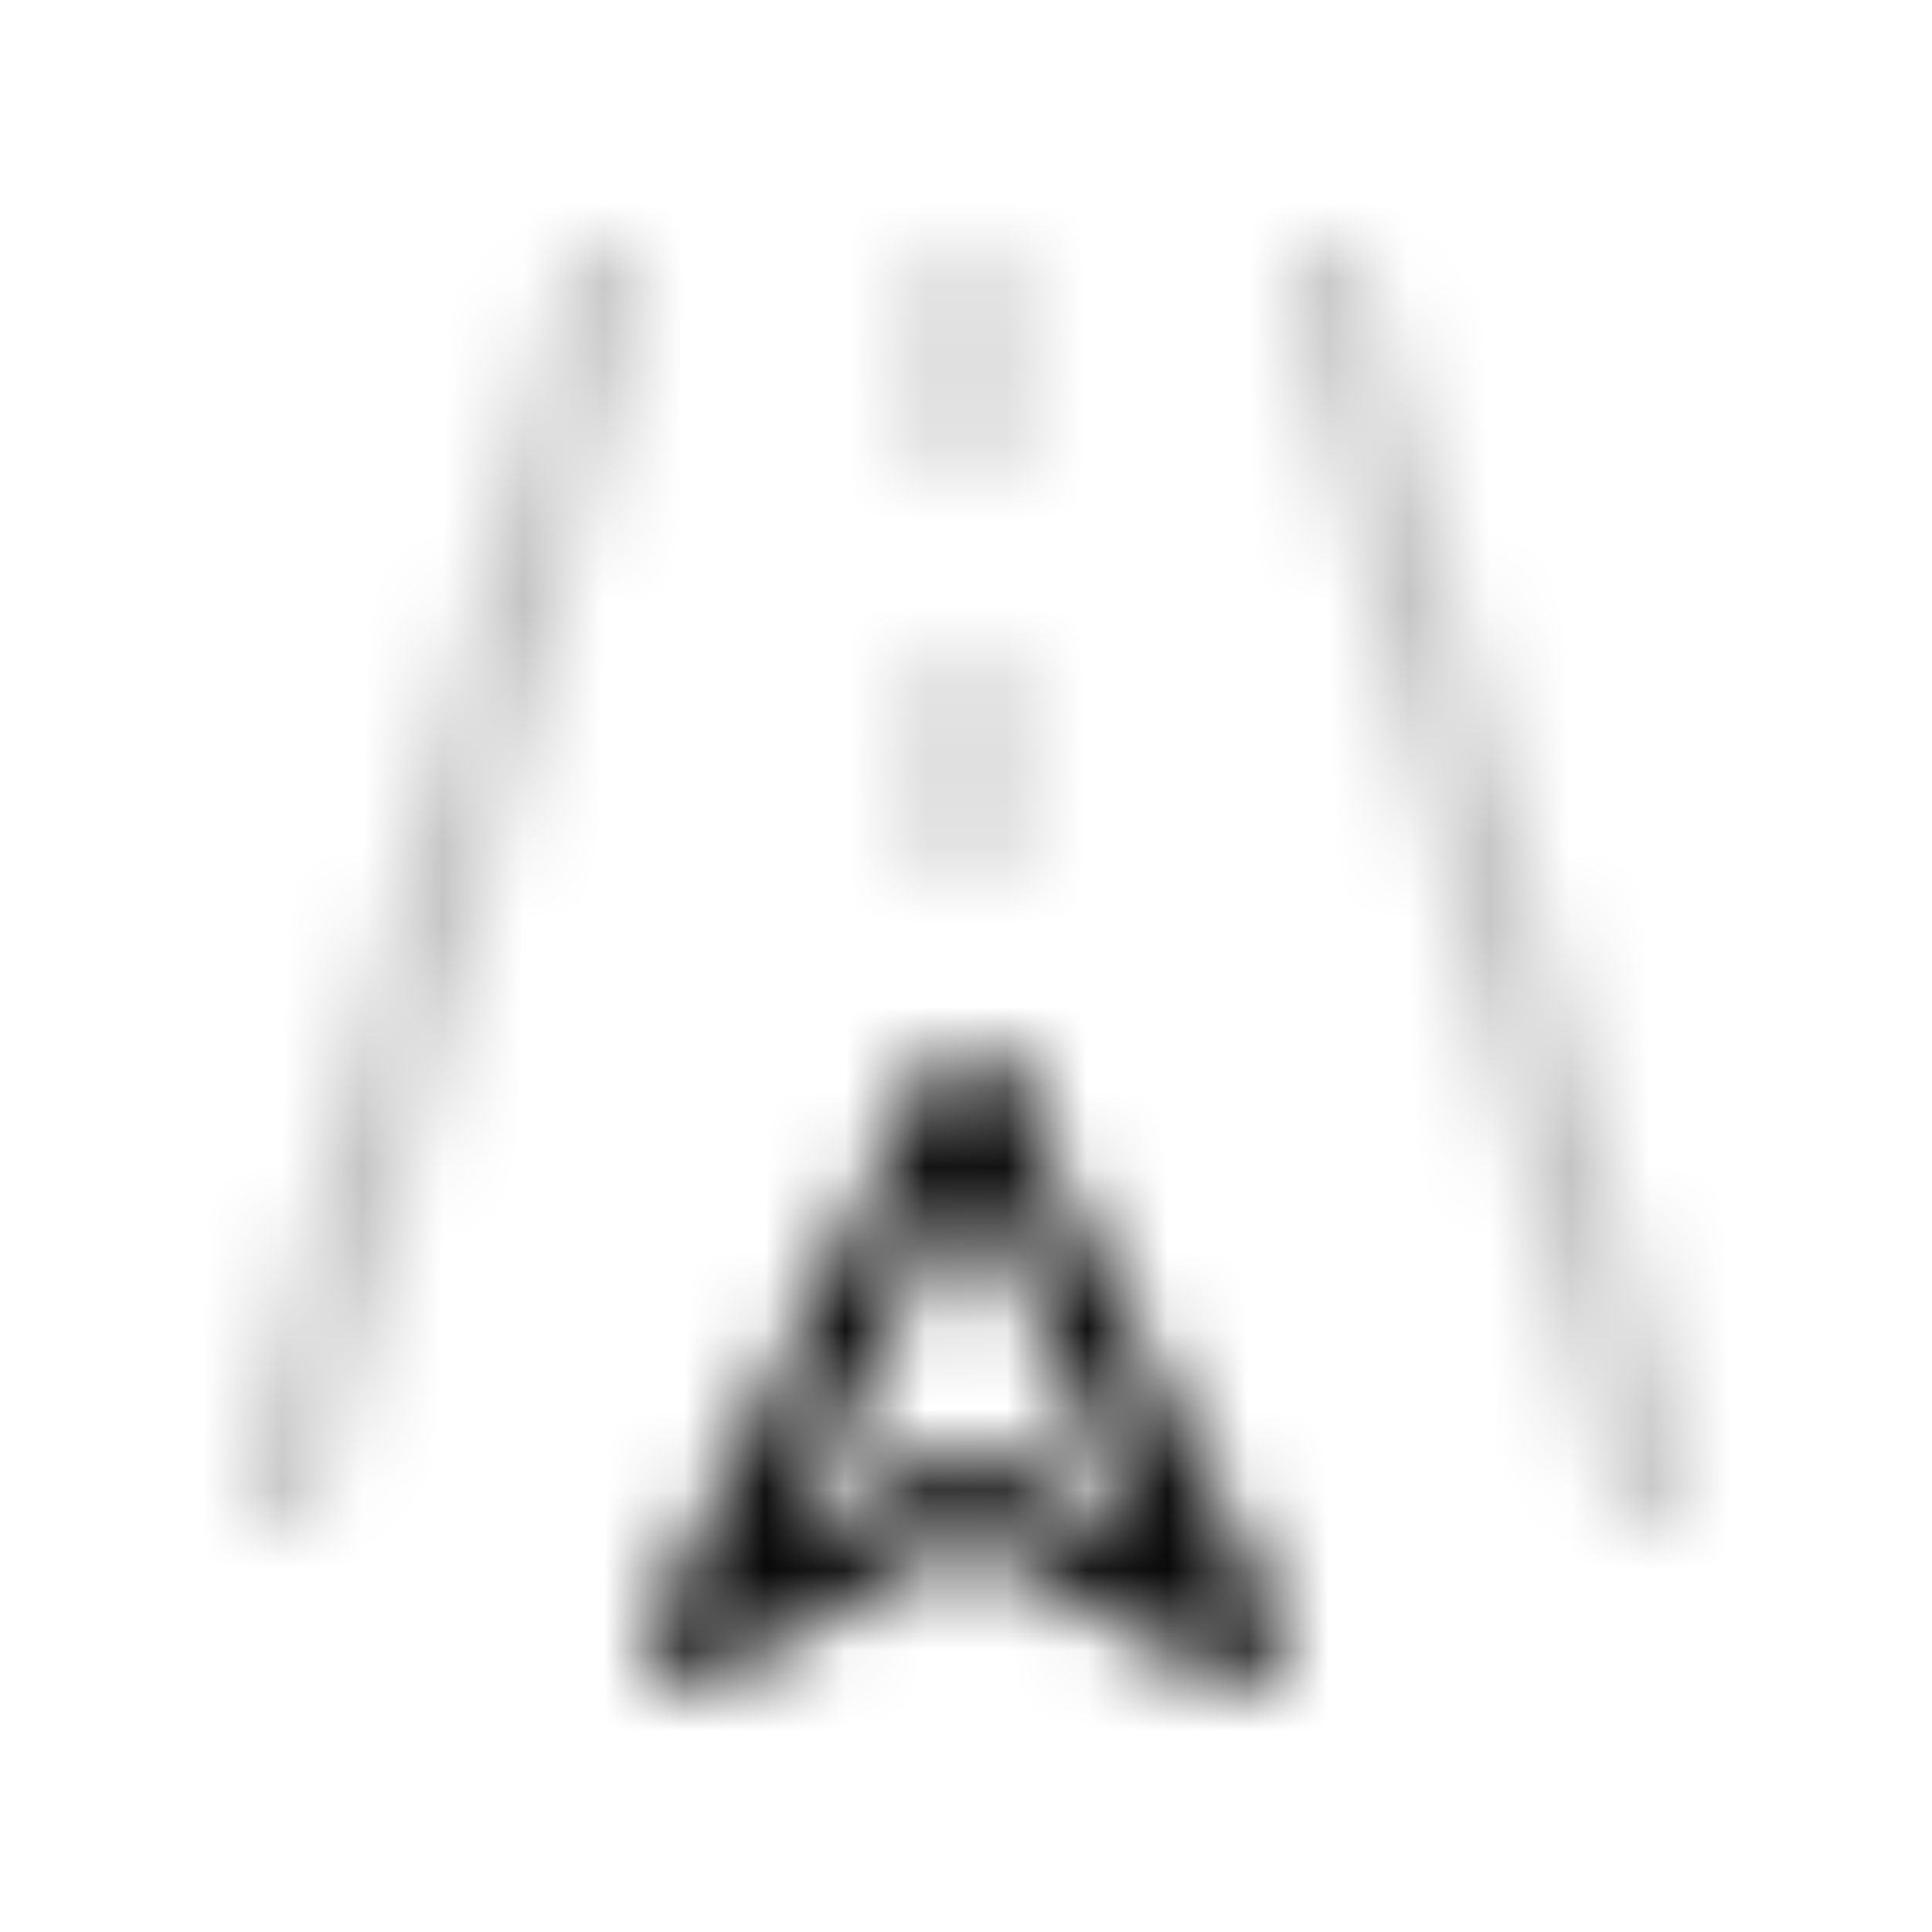 <svg xmlns="http://www.w3.org/2000/svg" width="1em" height="1em" viewBox="0 0 24 24"><defs><mask id="IconifyId195ac99e25a590abd77131"><g fill="none" stroke-linecap="round"><path stroke="#fff" d="m8.574 20.352l3.381-6.763a.05.05 0 0 1 .09 0l3.381 6.763c.022.044-.026.09-.07.066l-3.331-1.904a.05.05 0 0 0-.05 0l-3.332 1.904c-.043.025-.091-.021-.07-.066Z"/><path stroke="silver" stroke-opacity=".25" d="m20.5 18.5l-4-15m-13 15l4-15m4.5 7v-2m0-3v-2"/></g></mask></defs><path fill="currentColor" d="M0 0h24v24H0z" mask="url(#IconifyId195ac99e25a590abd77131)"/></svg>